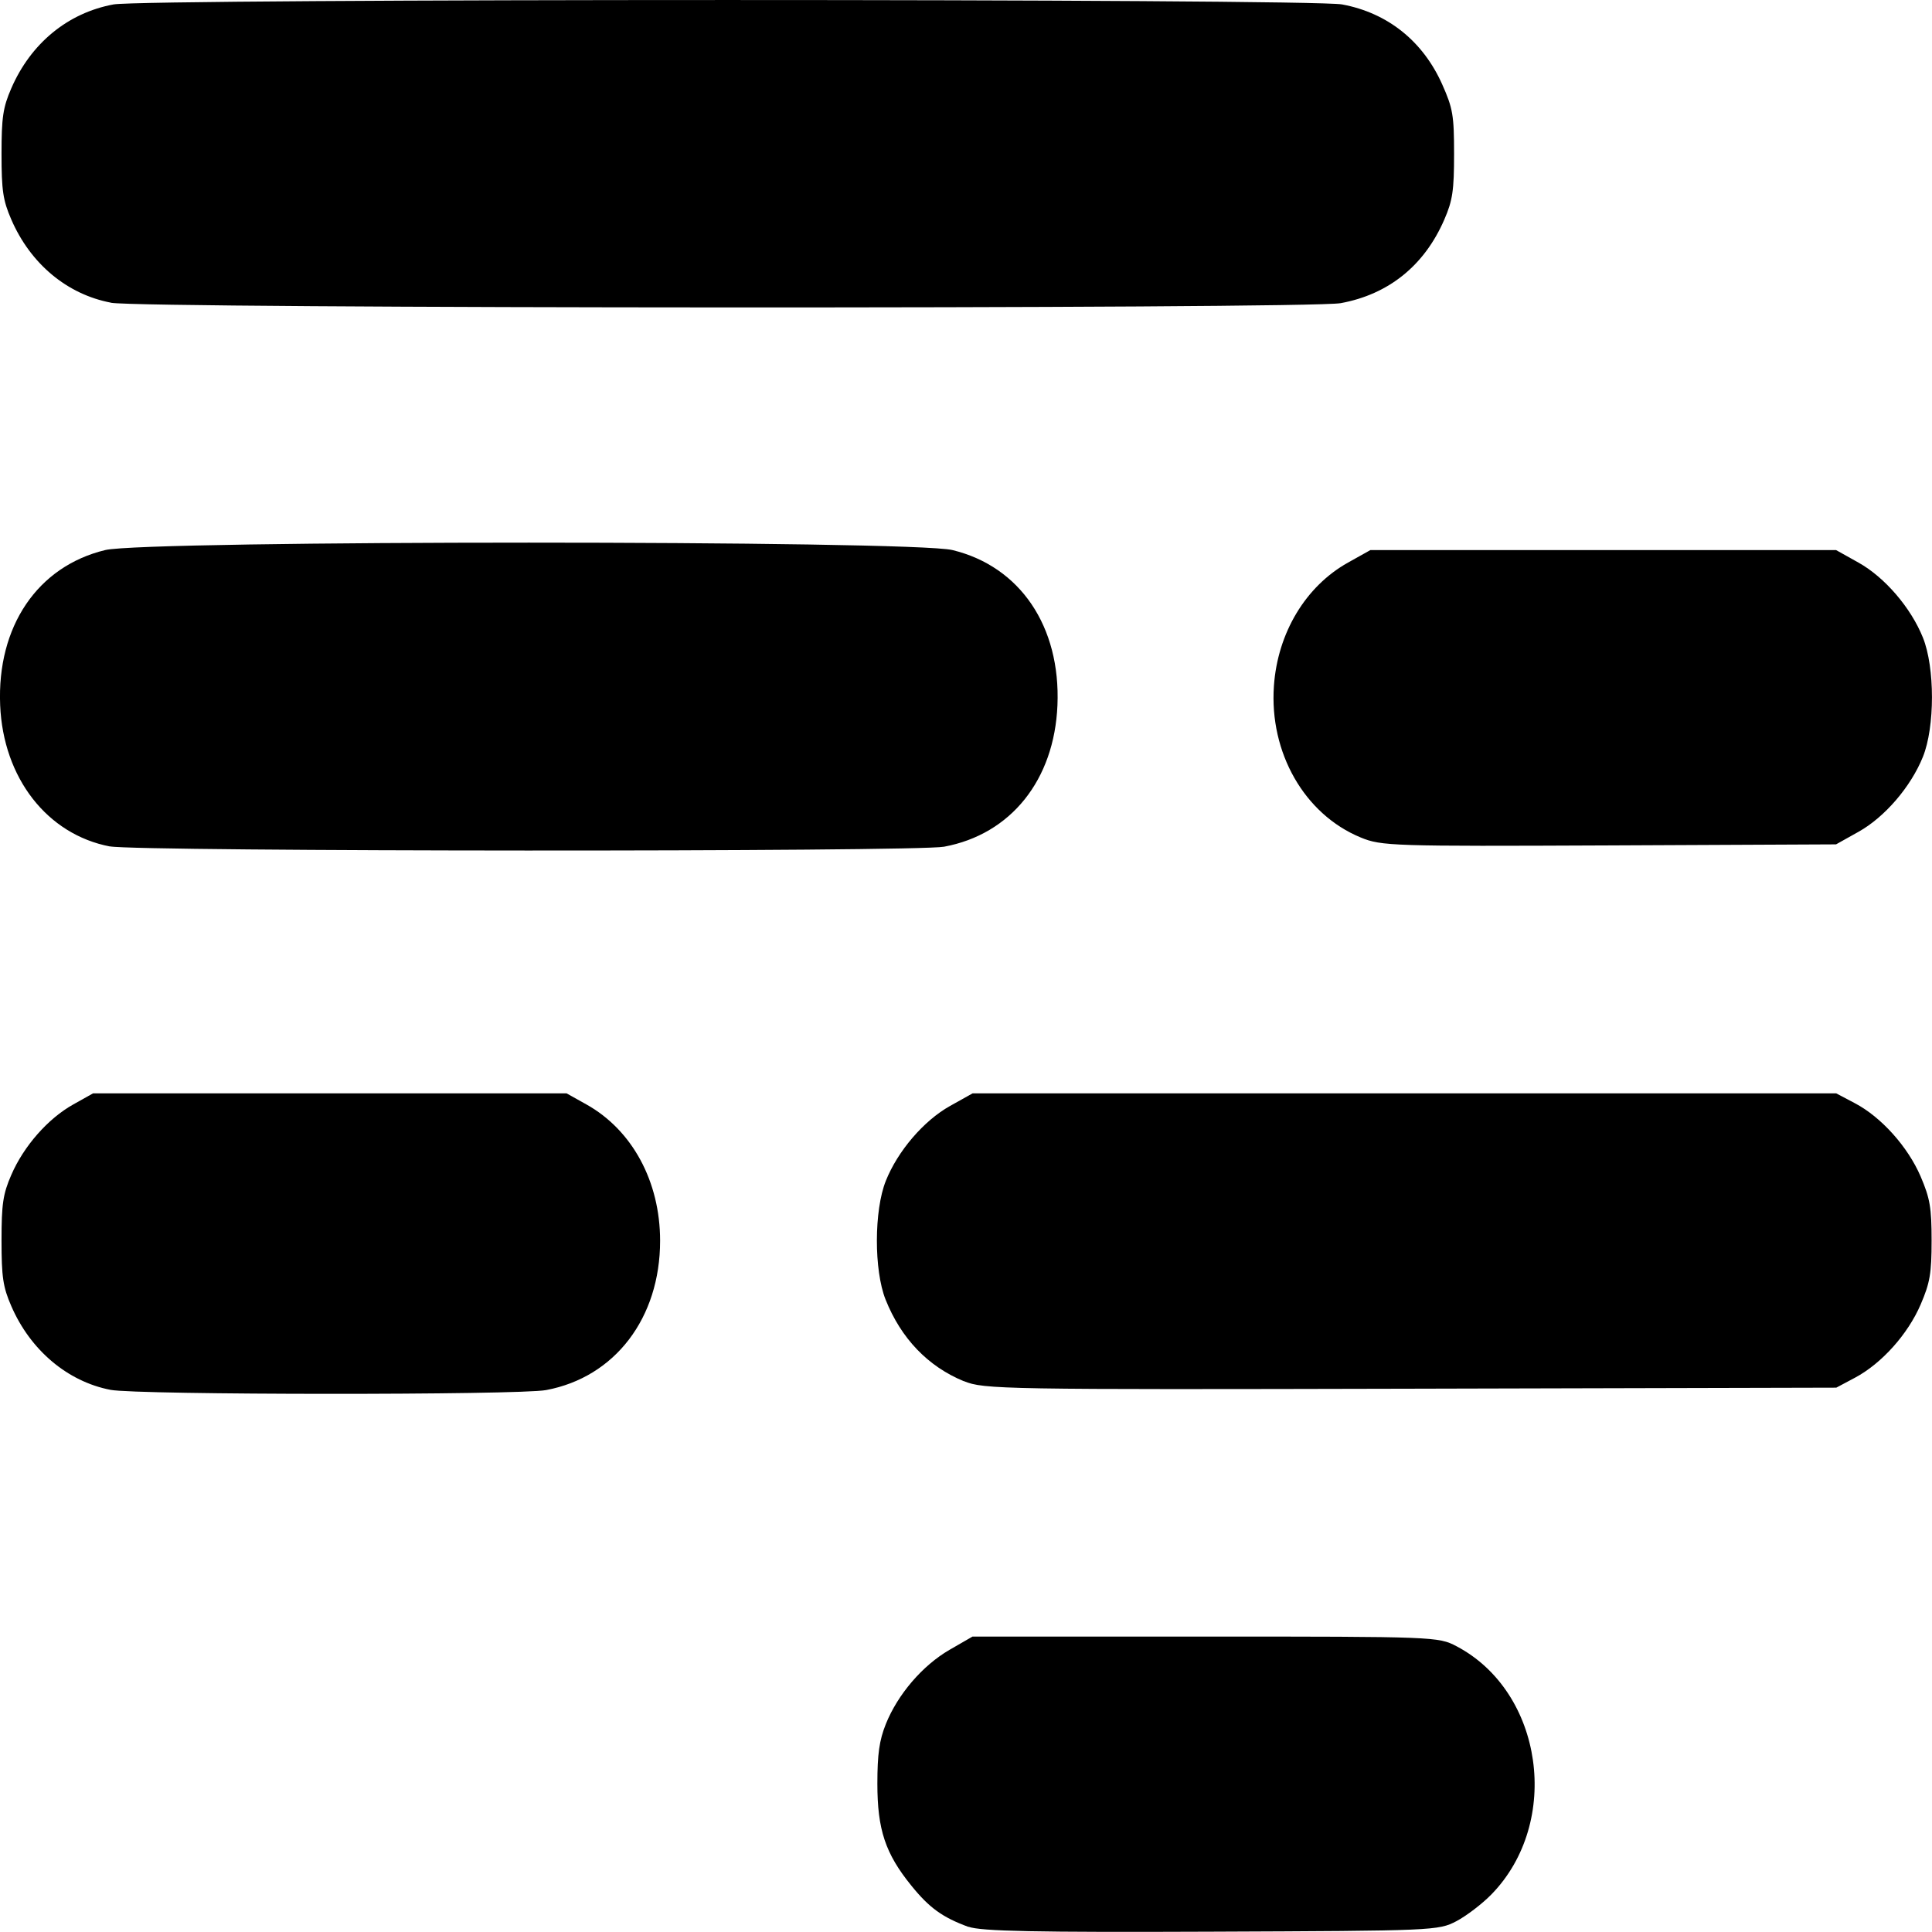 <svg version="1.1" id="svg1" width="24" height="24" viewBox="0 0 24 24" xmlns="http://www.w3.org/2000/svg">
   <defs id="defs1" />
   <g id="g1">
      <path style="fill:#000000;stroke-width:0.053"
         d="m 12.032,23.937 c -0.323,-0.118 -0.487,-0.236 -0.711,-0.513 -0.323,-0.398 -0.422,-0.696 -0.422,-1.266 0,-0.367 0.024,-0.539 0.105,-0.741 0.148,-0.369 0.456,-0.728 0.791,-0.922 l 0.286,-0.165 h 2.892 c 2.85,0 2.895,0.002 3.12,0.12 1.08,0.568 1.308,2.185 0.435,3.082 -0.114,0.117 -0.31,0.267 -0.435,0.333 -0.224,0.118 -0.283,0.12 -3.046,0.131 -2.177,0.009 -2.863,-0.005 -3.015,-0.061 z M 1.372,17.265 C 0.839,17.162 0.377,16.772 0.14,16.224 c -0.103,-0.237 -0.121,-0.361 -0.121,-0.814 0,-0.453 0.018,-0.577 0.121,-0.814 0.154,-0.357 0.456,-0.701 0.77,-0.876 L 1.156,13.582 h 2.941 2.941 l 0.247,0.138 c 0.569,0.318 0.915,0.957 0.915,1.693 0,0.96 -0.561,1.695 -1.416,1.855 -0.343,0.064 -5.079,0.062 -5.413,-0.003 z m 10.599,-0.108 c -0.444,-0.183 -0.778,-0.531 -0.97,-1.013 -0.145,-0.364 -0.144,-1.108 0.003,-1.475 0.148,-0.371 0.472,-0.749 0.799,-0.931 l 0.279,-0.156 h 5.364 5.364 l 0.231,0.122 c 0.328,0.172 0.659,0.541 0.818,0.911 0.116,0.271 0.136,0.388 0.136,0.795 0,0.408 -0.02,0.525 -0.136,0.795 -0.159,0.37 -0.485,0.733 -0.815,0.909 l -0.233,0.124 -5.289,0.013 c -5.08,0.012 -5.3,0.008 -5.548,-0.094 z M 1.365,10.515 C 0.585,10.365 0.04,9.664 0.002,8.761 c -0.041,-0.979 0.464,-1.725 1.305,-1.928 0.512,-0.123 10.012,-0.123 10.524,0 0.841,0.203 1.346,0.949 1.305,1.928 -0.039,0.929 -0.579,1.603 -1.408,1.757 -0.352,0.066 -10.019,0.062 -10.363,-0.004 z m 15.537,-0.112 c -0.698,-0.288 -1.135,-1.053 -1.077,-1.882 0.046,-0.659 0.394,-1.238 0.92,-1.532 l 0.279,-0.156 h 2.892 2.892 l 0.279,0.156 c 0.326,0.182 0.65,0.559 0.8,0.931 0.15,0.372 0.15,1.11 0,1.482 -0.15,0.372 -0.474,0.749 -0.8,0.931 l -0.279,0.156 -2.818,0.013 c -2.701,0.012 -2.829,0.008 -3.088,-0.099 z M 1.379,3.76 c -0.545,-0.103 -1.001,-0.483 -1.239,-1.034 -0.103,-0.237 -0.121,-0.361 -0.121,-0.814 0,-0.453 0.018,-0.577 0.121,-0.814 0.242,-0.559 0.702,-0.938 1.27,-1.043 0.39,-0.073 14.871,-0.073 15.262,0 0.566,0.105 1.004,0.456 1.244,0.994 0.132,0.297 0.147,0.383 0.147,0.864 0,0.453 -0.018,0.577 -0.121,0.814 -0.247,0.571 -0.692,0.93 -1.288,1.039 -0.406,0.074 -14.88,0.069 -15.275,-0.005 z"
         id="path1" />
   </g>
</svg>